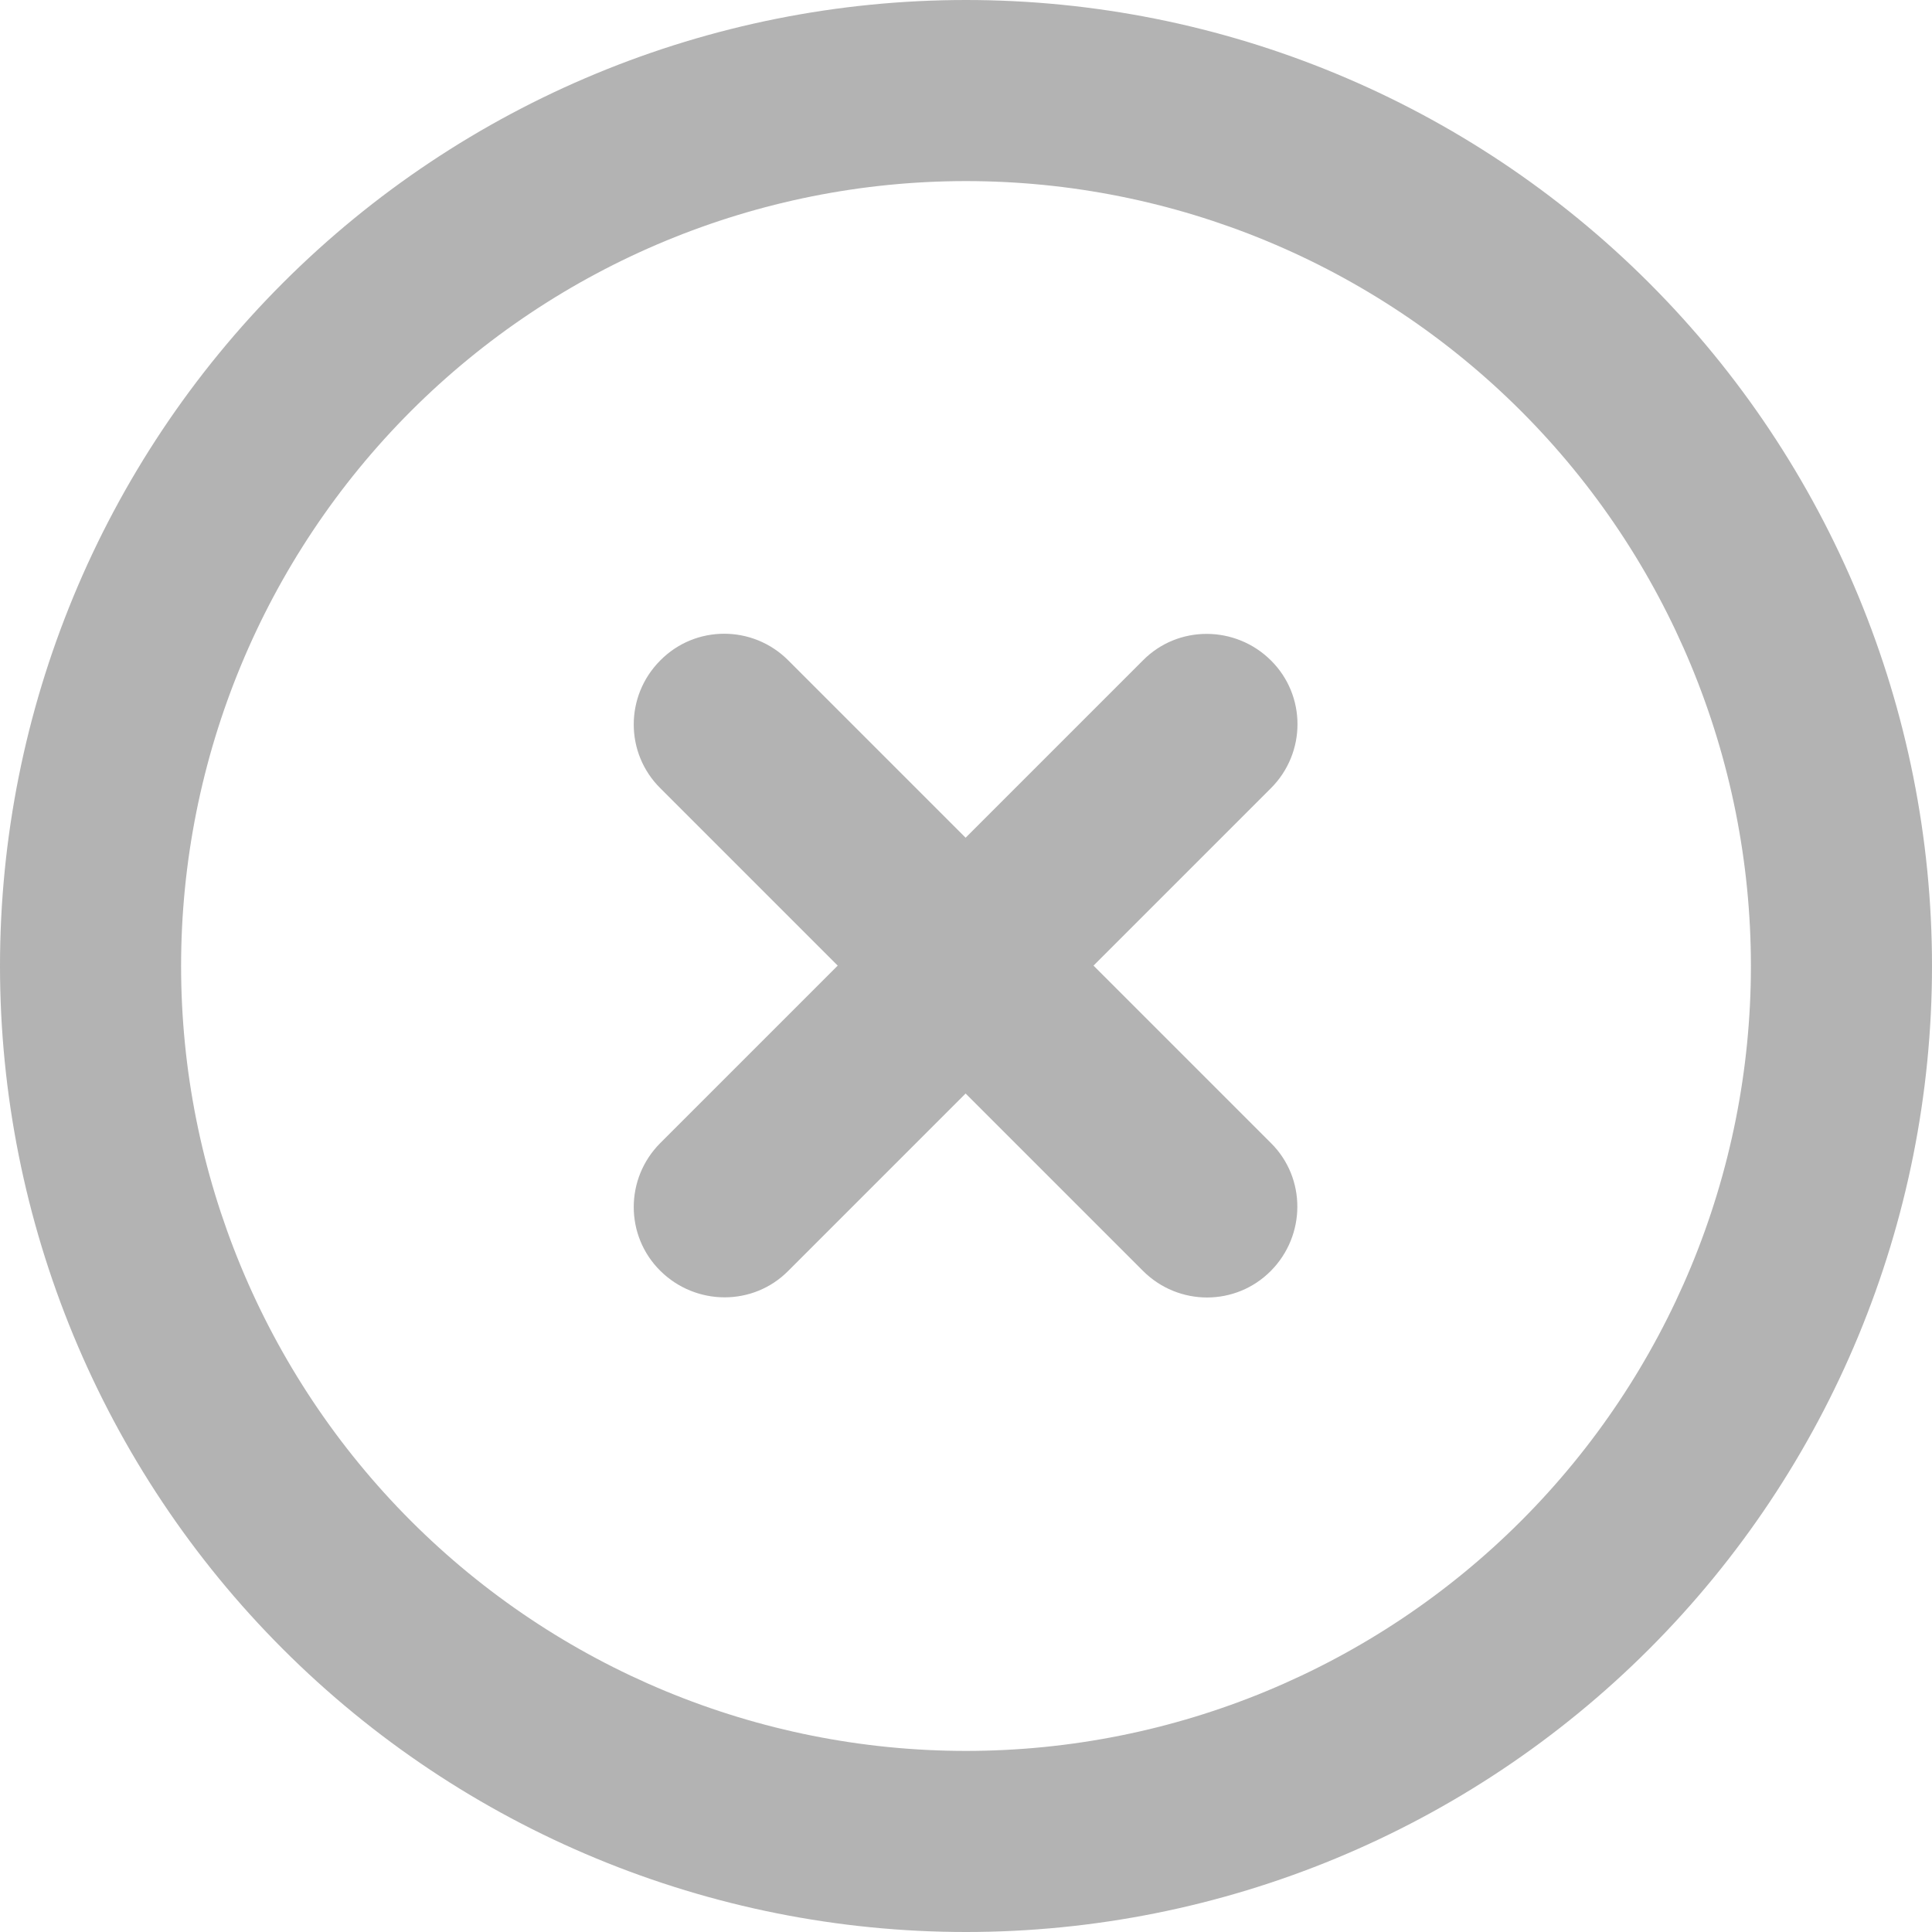 <svg width="30" height="30" viewBox="0 0 30 30" fill="none" xmlns="http://www.w3.org/2000/svg">
<path opacity="0.6" d="M15 2.812C18.232 2.812 21.332 4.097 23.618 6.382C25.904 8.668 27.188 11.768 27.188 15C27.188 18.232 25.904 21.332 23.618 23.618C21.332 25.904 18.232 27.188 15 27.188C11.768 27.188 8.668 25.904 6.382 23.618C4.097 21.332 2.812 18.232 2.812 15C2.812 11.768 4.097 8.668 6.382 6.382C8.668 4.097 11.768 2.812 15 2.812ZM15 30C18.978 30 22.794 28.42 25.607 25.607C28.42 22.794 30 18.978 30 15C30 11.022 28.42 7.206 25.607 4.393C22.794 1.58 18.978 0 15 0C11.022 0 7.206 1.58 4.393 4.393C1.58 7.206 0 11.022 0 15C0 18.978 1.58 22.794 4.393 25.607C7.206 28.42 11.022 30 15 30ZM10.254 10.254C9.703 10.805 9.703 11.695 10.254 12.24L13.008 14.994L10.254 17.748C9.703 18.299 9.703 19.189 10.254 19.734C10.805 20.279 11.695 20.285 12.24 19.734L14.994 16.98L17.748 19.734C18.299 20.285 19.189 20.285 19.734 19.734C20.279 19.184 20.285 18.293 19.734 17.748L16.98 14.994L19.734 12.24C20.285 11.69 20.285 10.799 19.734 10.254C19.184 9.709 18.293 9.703 17.748 10.254L14.994 13.008L12.24 10.254C11.69 9.703 10.799 9.703 10.254 10.254Z" fill="#808080"/>
</svg>
